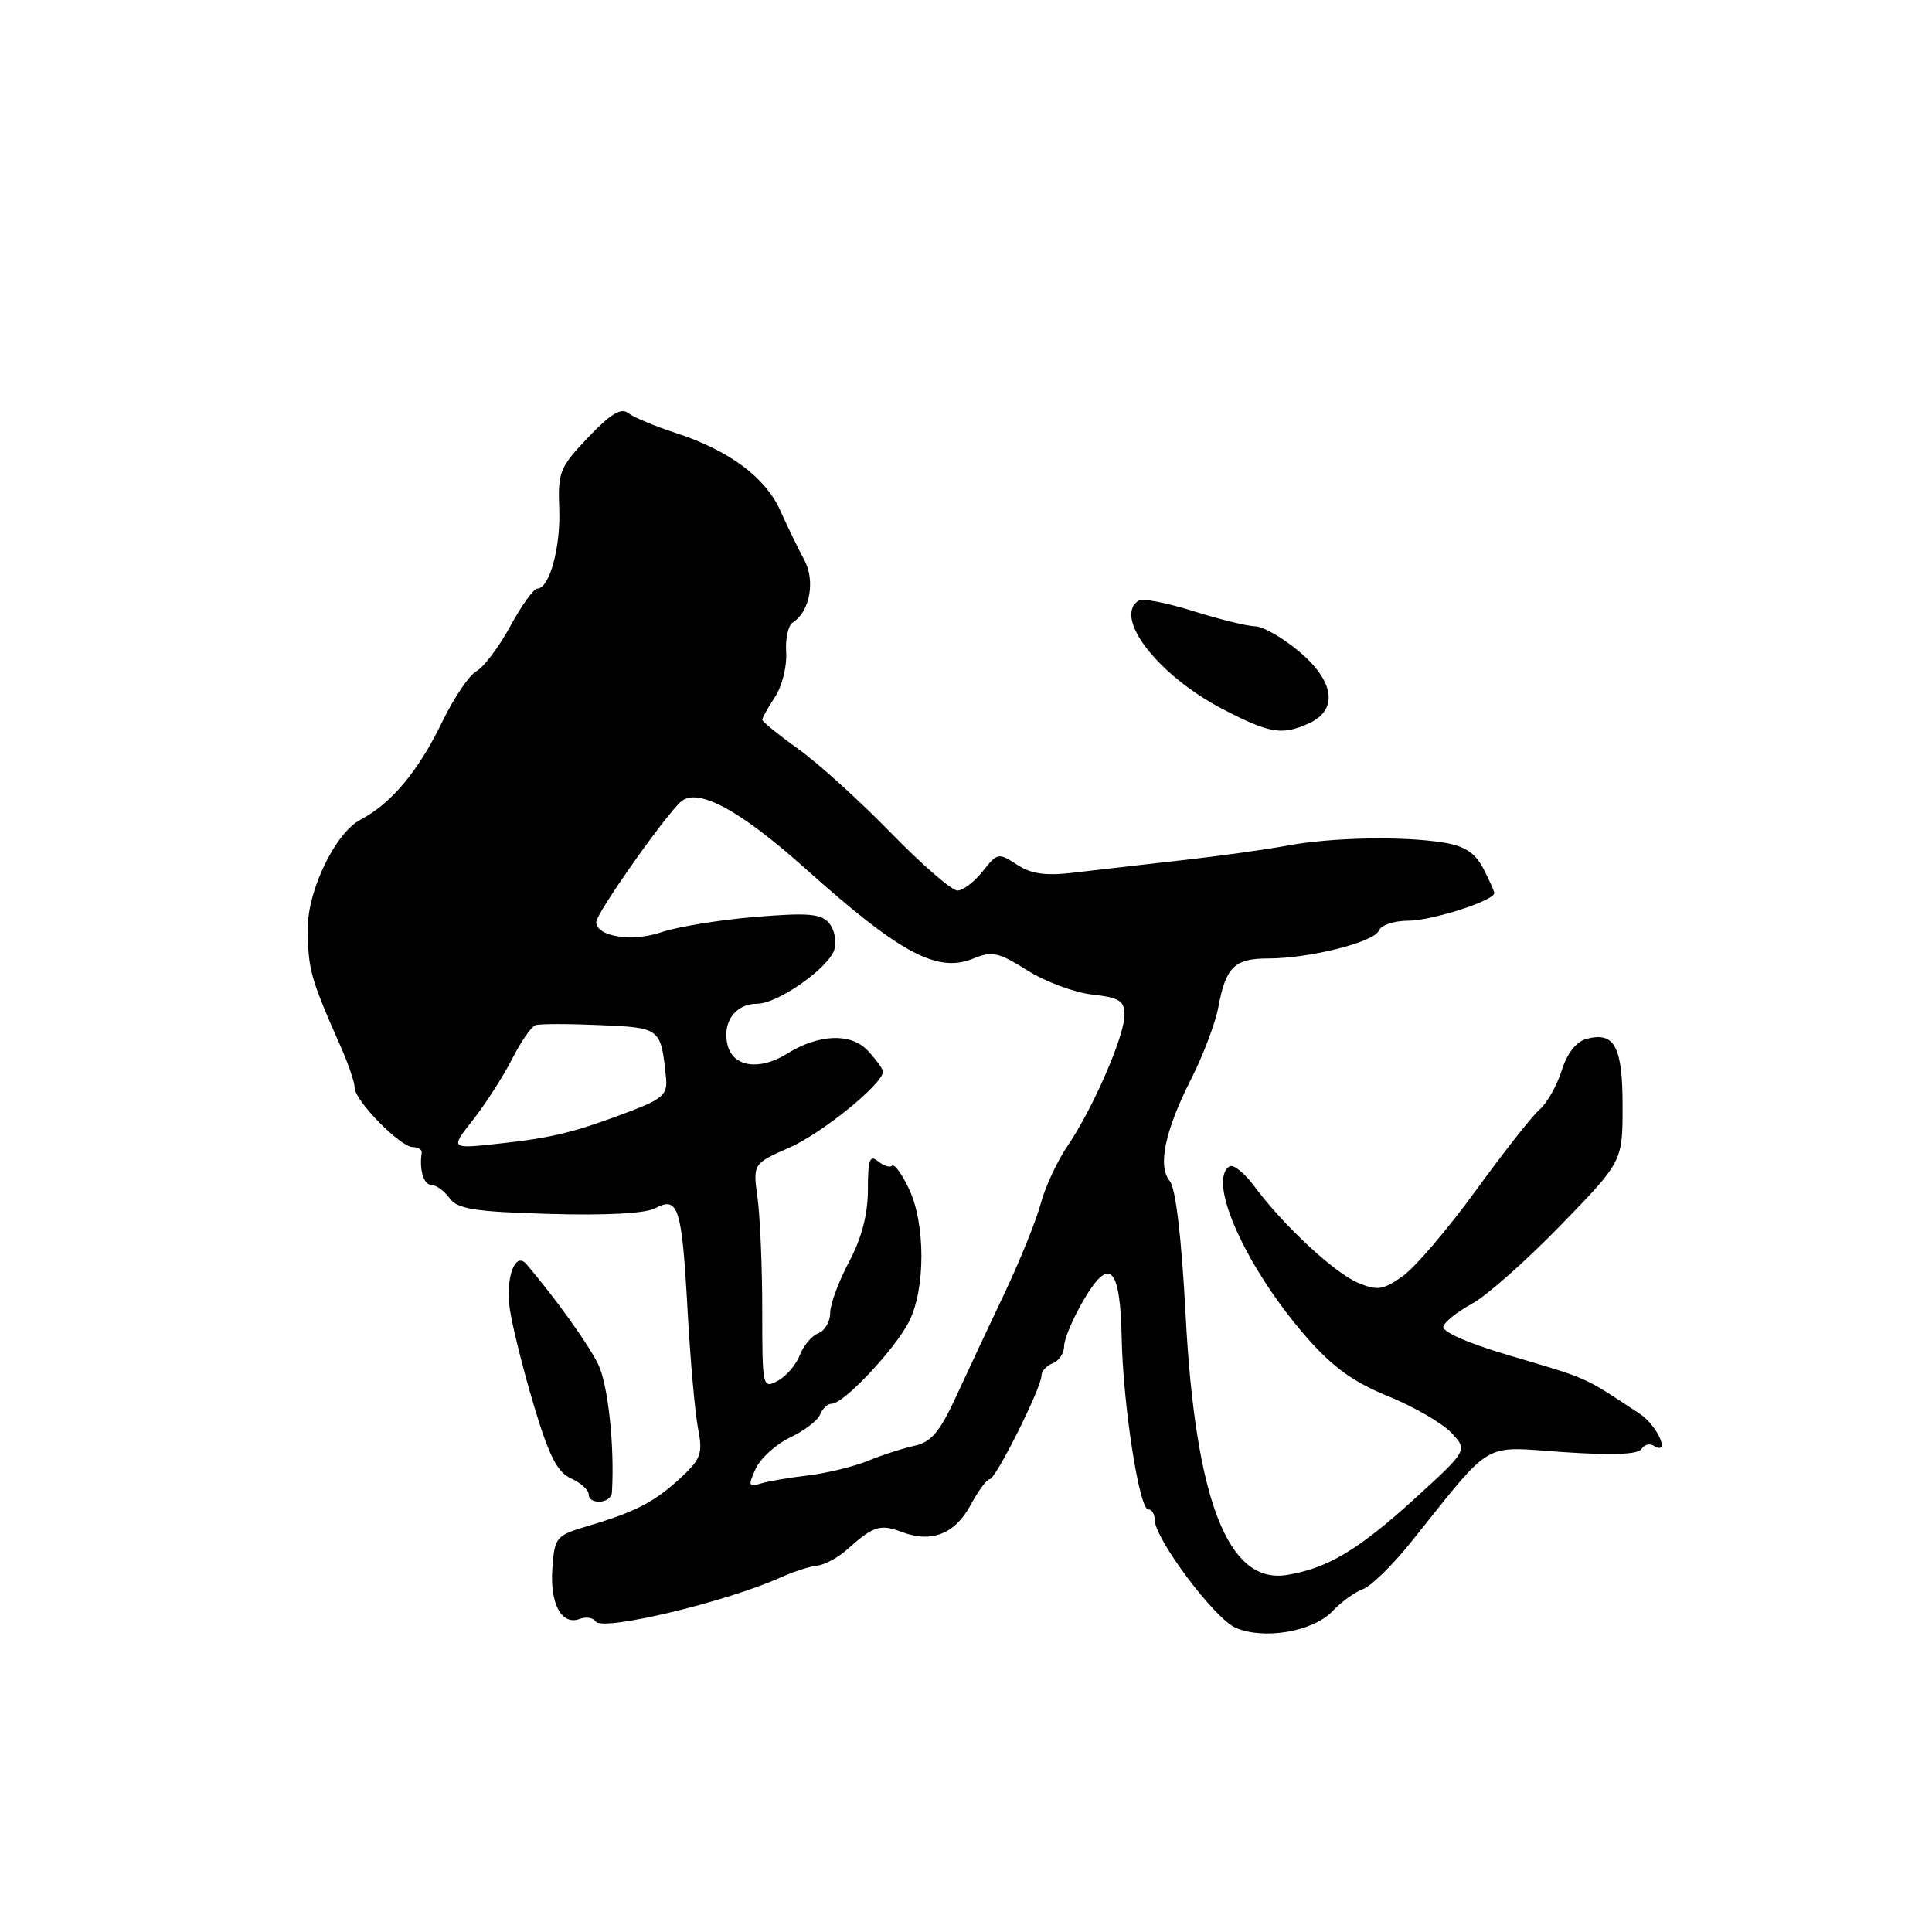 <?xml version="1.0" encoding="UTF-8" standalone="no"?>
<!DOCTYPE svg PUBLIC "-//W3C//DTD SVG 1.1//EN" "http://www.w3.org/Graphics/SVG/1.1/DTD/svg11.dtd" >
<svg xmlns="http://www.w3.org/2000/svg" xmlns:xlink="http://www.w3.org/1999/xlink" version="1.1" viewBox="0 0 256 256">
 <g >
 <path fill="currentColor"
d=" M 176.59 213.46 C 177.75 212.24 179.55 210.94 180.59 210.57 C 181.64 210.21 184.53 207.39 187.00 204.30 C 197.99 190.60 196.19 191.66 207.13 192.41 C 213.56 192.85 217.05 192.72 217.49 192.02 C 217.84 191.44 218.56 191.23 219.07 191.54 C 221.44 193.01 219.67 188.92 217.25 187.32 C 209.66 182.31 210.77 182.80 199.68 179.51 C 194.37 177.93 191.02 176.44 191.25 175.75 C 191.46 175.11 193.18 173.76 195.07 172.74 C 196.96 171.72 202.21 167.07 206.75 162.40 C 215.00 153.91 215.00 153.91 215.00 146.58 C 215.00 138.66 213.95 136.68 210.24 137.65 C 208.87 138.01 207.66 139.53 206.93 141.86 C 206.29 143.86 204.98 146.18 204.02 147.00 C 203.06 147.82 199.26 152.65 195.57 157.73 C 191.89 162.80 187.53 167.91 185.89 169.08 C 183.29 170.93 182.53 171.05 179.97 169.99 C 176.83 168.69 169.99 162.32 166.17 157.14 C 164.88 155.41 163.42 154.24 162.92 154.55 C 159.89 156.42 165.13 168.04 173.13 177.20 C 176.58 181.15 179.33 183.14 183.92 185.00 C 187.31 186.38 191.07 188.55 192.29 189.83 C 194.49 192.16 194.49 192.16 187.50 198.54 C 180.01 205.36 175.91 207.82 170.51 208.69 C 162.73 209.95 158.39 198.80 157.10 174.25 C 156.56 164.01 155.79 157.45 155.01 156.51 C 153.36 154.52 154.34 149.85 157.88 142.88 C 159.45 139.78 161.06 135.51 161.45 133.38 C 162.44 128.12 163.59 127.00 168.05 127.00 C 173.52 127.00 182.13 124.83 182.71 123.30 C 182.99 122.59 184.73 122.00 186.59 122.00 C 189.71 122.00 198.00 119.34 198.00 118.34 C 198.00 118.10 197.35 116.64 196.55 115.09 C 195.47 113.01 194.10 112.11 191.30 111.65 C 185.95 110.77 176.39 110.95 170.50 112.06 C 167.75 112.57 161.45 113.45 156.50 114.00 C 151.55 114.56 145.20 115.28 142.39 115.62 C 138.53 116.08 136.66 115.82 134.75 114.57 C 132.31 112.97 132.14 113.00 130.21 115.46 C 129.11 116.85 127.60 118.00 126.86 118.00 C 126.11 118.00 122.15 114.56 118.05 110.36 C 113.96 106.15 108.45 101.16 105.80 99.26 C 103.16 97.37 101.00 95.61 101.00 95.37 C 101.00 95.13 101.76 93.76 102.70 92.34 C 103.63 90.92 104.29 88.27 104.17 86.45 C 104.05 84.64 104.44 82.85 105.04 82.48 C 107.31 81.07 108.07 76.94 106.56 74.17 C 105.76 72.70 104.35 69.79 103.41 67.69 C 101.44 63.26 96.63 59.69 89.53 57.37 C 86.76 56.47 83.93 55.28 83.23 54.73 C 82.30 53.99 80.87 54.86 77.93 57.96 C 74.19 61.88 73.91 62.57 74.10 67.35 C 74.31 72.51 72.81 78.00 71.18 78.00 C 70.71 78.00 69.09 80.25 67.60 83.00 C 66.10 85.75 64.09 88.41 63.14 88.93 C 62.18 89.44 60.13 92.48 58.58 95.68 C 55.44 102.18 51.85 106.47 47.77 108.61 C 44.48 110.32 40.77 117.93 40.79 122.94 C 40.80 128.43 41.11 129.56 45.15 138.70 C 46.17 141.00 47.00 143.46 47.00 144.15 C 47.00 145.83 53.05 152.00 54.70 152.00 C 55.41 152.00 55.95 152.34 55.88 152.75 C 55.53 154.96 56.14 157.00 57.14 157.00 C 57.77 157.00 58.85 157.79 59.56 158.75 C 60.62 160.21 62.83 160.56 72.79 160.85 C 80.29 161.07 85.52 160.79 86.82 160.10 C 89.87 158.46 90.35 159.94 91.10 173.50 C 91.46 180.10 92.09 187.19 92.49 189.25 C 93.14 192.57 92.89 193.30 90.27 195.75 C 86.82 198.97 84.17 200.35 78.00 202.17 C 73.65 203.46 73.49 203.64 73.19 207.82 C 72.85 212.53 74.43 215.43 76.83 214.51 C 77.66 214.19 78.60 214.35 78.92 214.85 C 79.77 216.20 96.19 212.29 103.50 208.99 C 105.15 208.25 107.31 207.55 108.29 207.45 C 109.28 207.35 111.08 206.38 112.29 205.28 C 115.72 202.20 116.64 201.91 119.49 202.99 C 123.42 204.49 126.54 203.27 128.61 199.42 C 129.63 197.54 130.76 196.00 131.14 196.00 C 131.94 196.00 138.00 183.87 138.00 182.28 C 138.00 181.69 138.68 180.95 139.50 180.64 C 140.32 180.32 141.00 179.30 141.00 178.37 C 141.00 177.44 142.17 174.68 143.60 172.24 C 147.02 166.40 148.44 167.82 148.63 177.29 C 148.80 186.08 150.95 200.00 152.14 200.00 C 152.61 200.00 153.00 200.61 153.00 201.37 C 153.00 203.89 160.94 214.49 163.73 215.69 C 167.52 217.32 174.03 216.19 176.59 213.46 Z  M 81.08 197.75 C 81.46 191.71 80.57 183.44 79.26 180.77 C 77.93 178.06 73.68 172.13 69.76 167.51 C 68.26 165.74 66.95 169.31 67.56 173.50 C 67.88 175.70 69.30 181.40 70.72 186.16 C 72.73 192.89 73.83 195.06 75.65 195.89 C 76.94 196.48 78.00 197.42 78.00 197.98 C 78.00 199.46 80.99 199.24 81.08 197.75 Z  M 173.45 95.84 C 177.38 94.05 176.82 90.21 172.05 86.25 C 169.90 84.46 167.32 82.99 166.32 82.99 C 165.32 82.98 161.65 82.08 158.16 80.99 C 154.67 79.89 151.41 79.25 150.91 79.56 C 147.42 81.71 153.42 89.49 162.00 93.95 C 168.26 97.20 169.87 97.47 173.45 95.84 Z  M 100.13 194.62 C 100.76 193.23 102.82 191.37 104.70 190.47 C 106.58 189.58 108.37 188.21 108.67 187.42 C 108.97 186.64 109.67 186.00 110.22 186.00 C 111.80 186.00 118.52 178.86 120.43 175.16 C 122.64 170.86 122.65 162.17 120.44 157.52 C 119.50 155.54 118.50 154.17 118.21 154.46 C 117.92 154.75 117.08 154.48 116.34 153.87 C 115.25 152.96 115.00 153.67 115.00 157.64 C 115.00 160.92 114.18 164.05 112.50 167.21 C 111.12 169.80 110.00 172.84 110.00 173.99 C 110.00 175.13 109.29 176.34 108.42 176.67 C 107.56 177.00 106.45 178.31 105.97 179.58 C 105.49 180.84 104.17 182.37 103.05 182.97 C 101.05 184.05 101.00 183.84 101.00 173.67 C 101.00 167.96 100.72 161.24 100.38 158.74 C 99.76 154.20 99.76 154.20 104.63 152.05 C 108.96 150.14 117.00 143.60 117.00 141.99 C 117.00 141.65 116.09 140.40 114.99 139.22 C 112.77 136.84 108.49 137.00 104.29 139.62 C 100.64 141.89 97.14 141.39 96.41 138.49 C 95.65 135.48 97.42 133.00 100.32 133.00 C 103.05 133.00 109.77 128.29 110.55 125.84 C 110.89 124.77 110.59 123.21 109.88 122.35 C 108.81 121.06 107.14 120.92 100.04 121.50 C 95.34 121.89 89.76 122.80 87.62 123.53 C 83.77 124.85 79.00 124.10 79.00 122.18 C 79.00 121.02 88.30 107.82 90.28 106.18 C 92.50 104.34 98.07 107.36 106.69 115.07 C 119.28 126.34 124.21 128.98 128.97 127.01 C 131.45 125.99 132.32 126.18 136.11 128.57 C 138.48 130.07 142.35 131.51 144.71 131.78 C 148.35 132.19 149.00 132.60 149.00 134.51 C 149.00 137.28 144.79 146.95 141.45 151.85 C 140.08 153.86 138.48 157.30 137.90 159.50 C 137.31 161.70 135.13 167.10 133.04 171.50 C 130.95 175.90 128.06 182.08 126.60 185.24 C 124.54 189.71 123.35 191.10 121.23 191.56 C 119.73 191.88 116.92 192.78 115.00 193.57 C 113.08 194.35 109.47 195.22 107.00 195.51 C 104.53 195.80 101.71 196.28 100.74 196.59 C 99.19 197.08 99.11 196.84 100.13 194.62 Z  M 62.69 148.37 C 64.36 146.24 66.68 142.63 67.84 140.34 C 69.00 138.06 70.40 136.03 70.95 135.84 C 71.50 135.65 75.34 135.65 79.48 135.83 C 87.58 136.18 87.58 136.18 88.26 142.92 C 88.46 144.99 87.76 145.63 83.50 147.25 C 76.11 150.05 73.18 150.77 66.07 151.54 C 59.64 152.24 59.64 152.24 62.69 148.37 Z "/>
</g>
</svg>